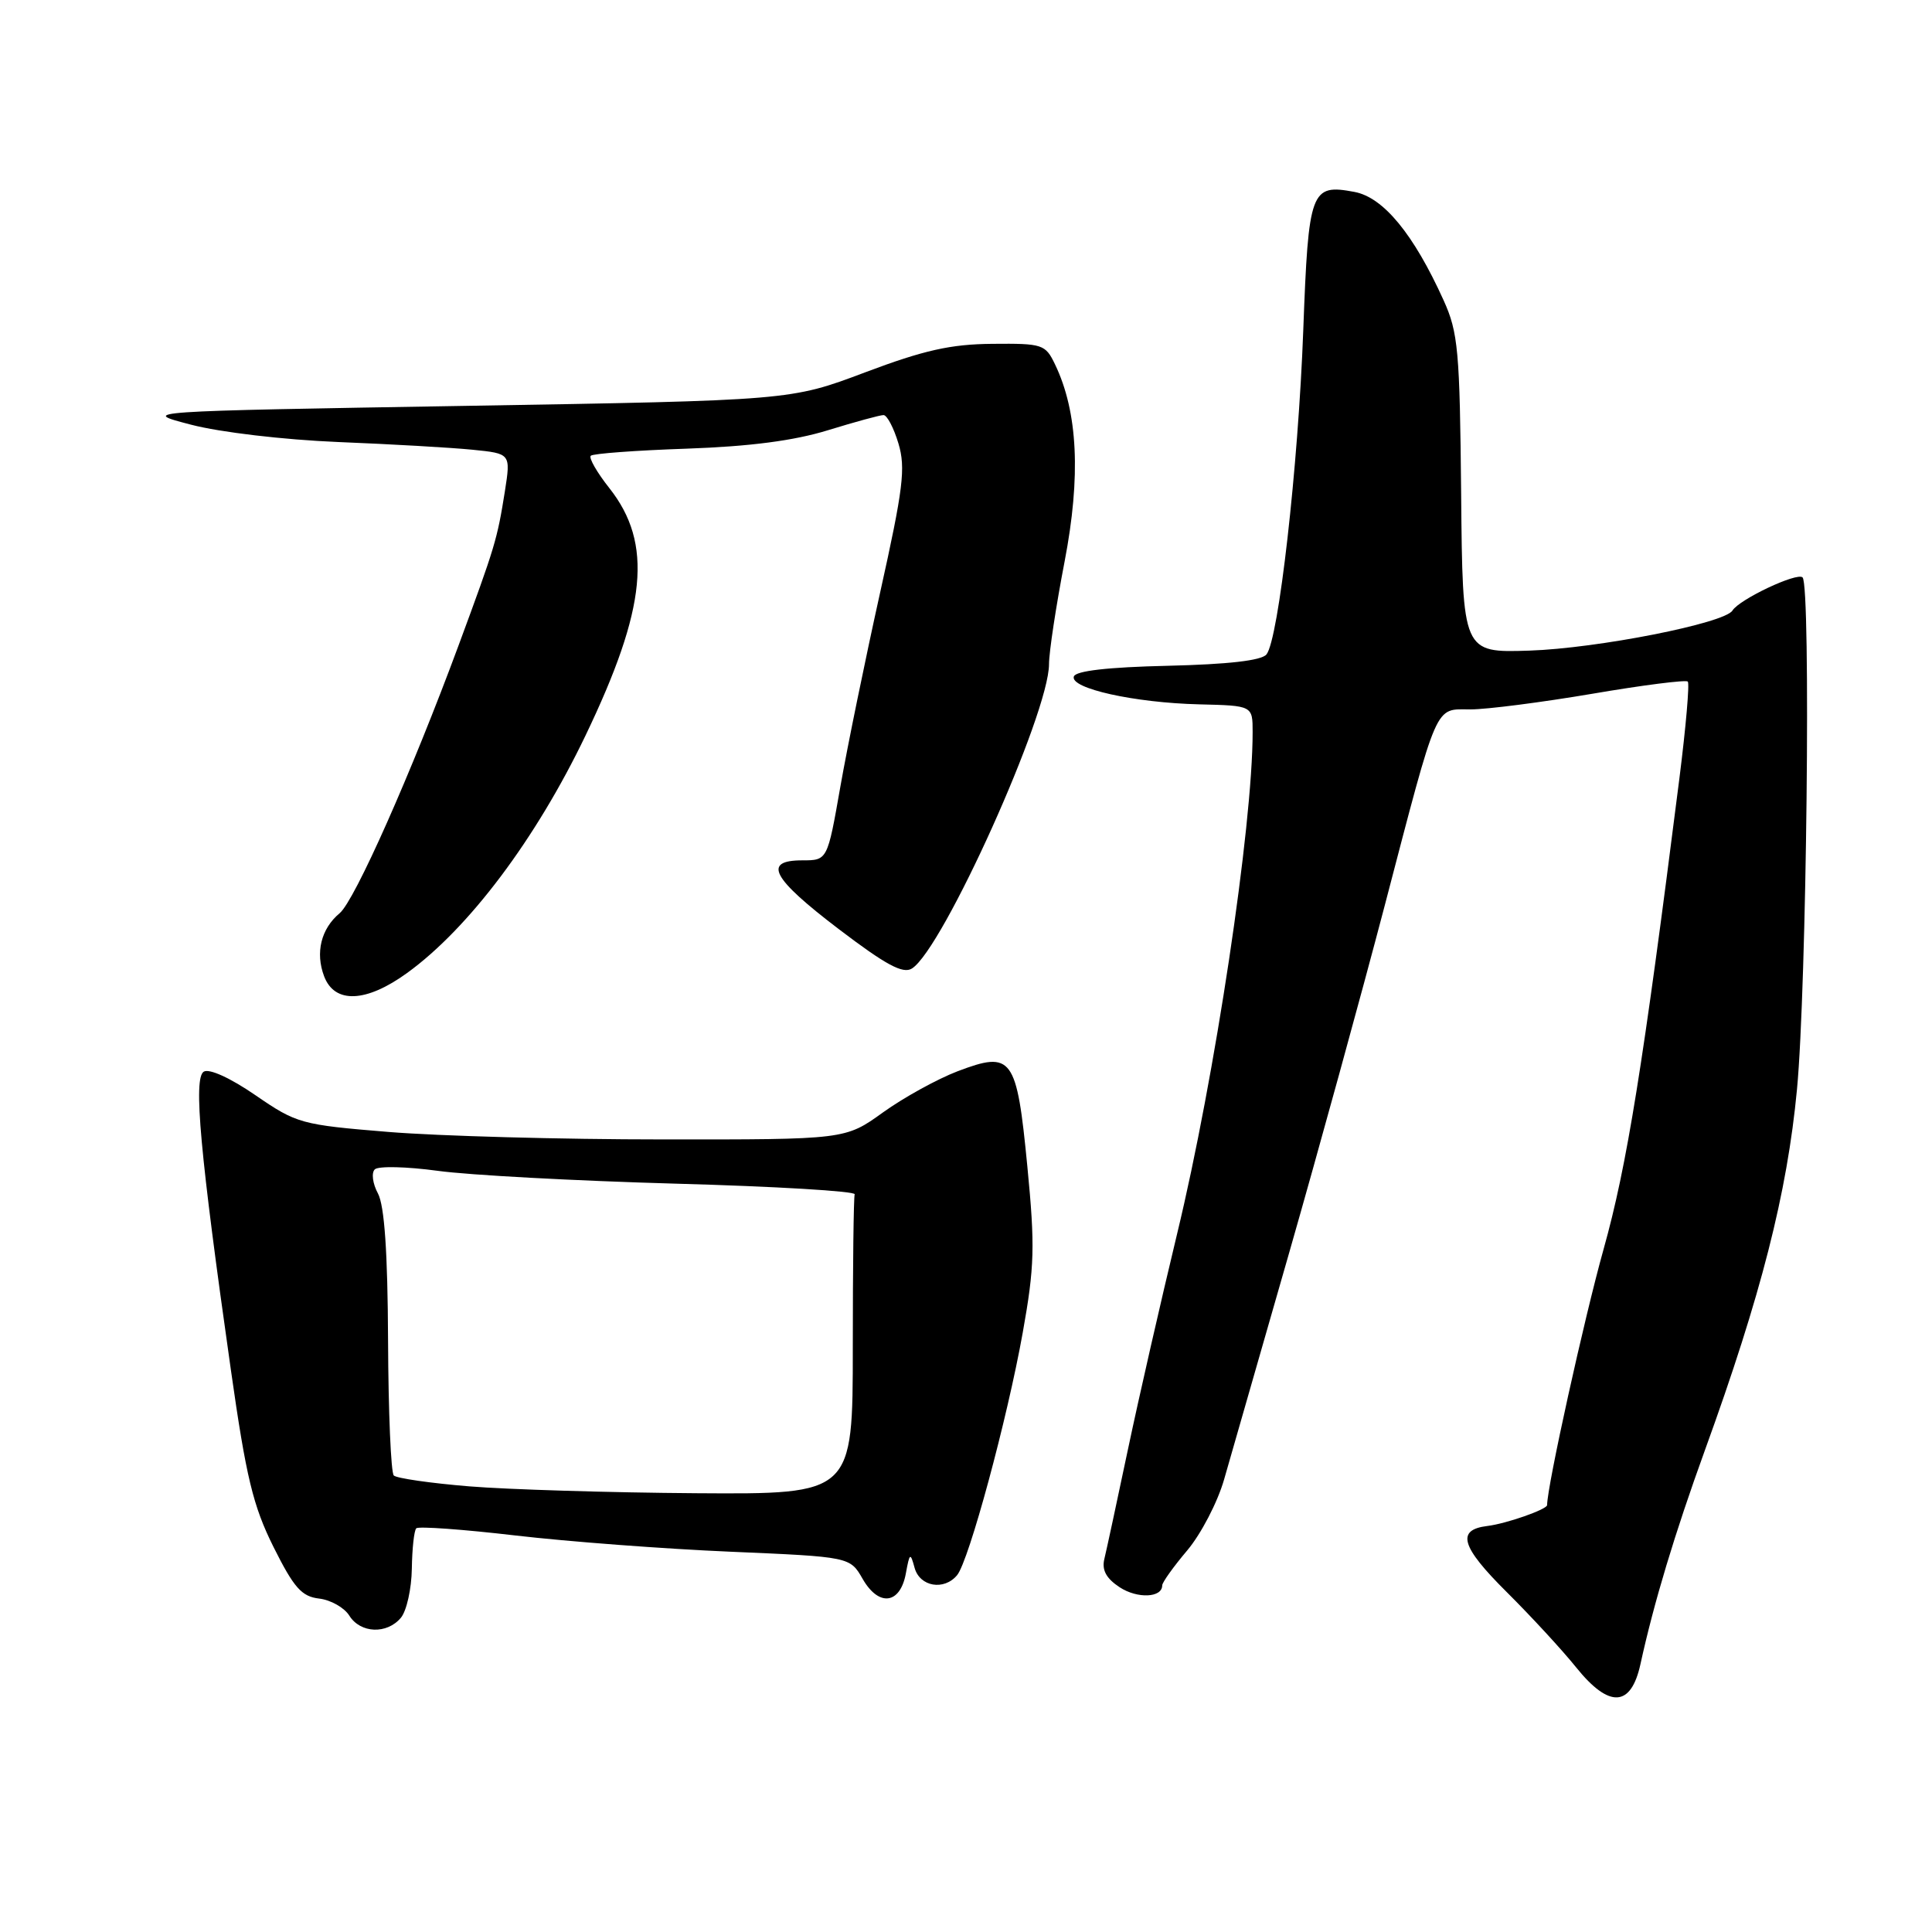 <?xml version="1.0" encoding="UTF-8" standalone="no"?>
<!DOCTYPE svg PUBLIC "-//W3C//DTD SVG 1.1//EN" "http://www.w3.org/Graphics/SVG/1.1/DTD/svg11.dtd" >
<svg xmlns="http://www.w3.org/2000/svg" xmlns:xlink="http://www.w3.org/1999/xlink" version="1.1" viewBox="0 0 256 256">
 <g >
 <path fill="currentColor"
d=" M 217.37 220.50 C 219.15 212.36 221.91 203.20 225.91 192.16 C 233.35 171.64 236.81 158.10 238.11 144.34 C 239.39 130.84 239.97 77.64 238.85 76.51 C 238.13 75.80 230.48 79.41 229.56 80.90 C 228.52 82.59 211.68 85.91 202.65 86.21 C 193.80 86.50 193.80 86.50 193.61 65.50 C 193.43 46.44 193.22 44.06 191.28 39.78 C 187.31 31.01 183.31 26.15 179.47 25.43 C 173.68 24.34 173.38 25.16 172.69 43.74 C 172.02 61.87 169.42 84.75 167.81 86.72 C 167.14 87.53 162.71 88.03 154.73 88.22 C 146.82 88.40 142.53 88.89 142.29 89.64 C 141.76 91.22 150.32 93.12 158.90 93.33 C 165.98 93.50 165.98 93.50 165.98 97.00 C 165.98 109.54 160.97 142.82 155.97 163.50 C 153.85 172.30 150.92 185.12 149.47 192.00 C 148.02 198.88 146.61 205.44 146.33 206.58 C 145.98 208.04 146.58 209.15 148.36 210.32 C 150.71 211.86 154.00 211.72 154.00 210.07 C 154.00 209.68 155.49 207.59 157.32 205.43 C 159.14 203.27 161.35 199.03 162.21 196.00 C 163.08 192.97 166.95 179.47 170.82 166.00 C 174.68 152.53 180.38 131.82 183.48 120.00 C 190.64 92.63 190.04 94.00 194.85 94.00 C 197.00 94.00 204.25 93.07 210.97 91.93 C 217.69 90.78 223.39 90.06 223.64 90.31 C 223.89 90.56 223.39 96.33 222.53 103.13 C 217.68 141.42 215.58 154.46 212.49 165.50 C 209.92 174.67 205.00 196.95 205.00 199.43 C 205.00 200.00 199.59 201.90 197.08 202.20 C 192.93 202.71 193.58 204.93 199.64 210.95 C 202.86 214.15 207.01 218.65 208.85 220.94 C 213.23 226.38 216.12 226.23 217.37 220.50 Z  M 53.13 214.35 C 53.88 213.44 54.53 210.52 54.57 207.86 C 54.61 205.20 54.87 202.79 55.16 202.51 C 55.45 202.22 61.37 202.65 68.31 203.46 C 75.26 204.27 88.07 205.24 96.79 205.61 C 112.63 206.29 112.63 206.29 114.31 209.22 C 116.45 212.94 119.28 212.58 120.03 208.49 C 120.53 205.74 120.63 205.68 121.19 207.75 C 121.88 210.25 125.09 210.80 126.82 208.72 C 128.38 206.84 133.47 188.04 135.52 176.57 C 137.08 167.85 137.16 165.16 136.13 154.57 C 134.72 140.01 134.13 139.20 126.88 141.95 C 124.21 142.97 119.76 145.42 117.00 147.40 C 112.00 151.00 112.00 151.00 87.75 150.98 C 74.41 150.98 58.10 150.53 51.50 149.99 C 39.89 149.04 39.32 148.88 33.86 145.13 C 30.52 142.83 27.72 141.56 27.00 142.00 C 25.60 142.86 26.50 152.75 30.59 181.50 C 32.62 195.79 33.53 199.54 36.25 205.00 C 38.95 210.40 39.97 211.55 42.29 211.82 C 43.82 212.00 45.61 213.01 46.28 214.07 C 47.75 216.44 51.28 216.58 53.13 214.35 Z  M 53.95 128.92 C 62.11 123.01 70.99 111.20 77.57 97.49 C 85.70 80.56 86.53 72.02 80.76 64.70 C 79.11 62.62 77.99 60.67 78.28 60.39 C 78.56 60.10 84.28 59.68 90.99 59.45 C 99.36 59.16 105.23 58.39 109.70 57.01 C 113.28 55.91 116.60 55.00 117.07 55.00 C 117.54 55.00 118.43 56.70 119.05 58.77 C 120.02 62.02 119.69 64.72 116.62 78.52 C 114.67 87.31 112.29 98.89 111.35 104.25 C 109.64 114.00 109.64 114.00 106.32 114.00 C 101.01 114.00 102.25 116.34 111.14 123.11 C 117.41 127.88 119.65 129.08 120.84 128.33 C 124.96 125.73 139.00 94.54 139.00 88.00 C 139.00 86.41 139.93 80.30 141.06 74.43 C 143.24 63.11 142.83 54.59 139.80 48.29 C 138.52 45.62 138.16 45.50 131.48 45.56 C 125.96 45.61 122.43 46.40 114.63 49.34 C 104.76 53.06 104.76 53.06 61.63 53.78 C 18.50 54.50 18.50 54.50 25.30 56.27 C 29.16 57.28 37.58 58.27 44.80 58.57 C 51.78 58.85 59.79 59.31 62.59 59.59 C 67.68 60.10 67.68 60.10 66.90 65.10 C 65.88 71.50 65.62 72.37 60.77 85.50 C 54.50 102.45 47.00 119.34 45.01 121.00 C 42.54 123.06 41.76 126.23 42.95 129.37 C 44.34 133.03 48.52 132.86 53.95 128.92 Z  M 62.18 196.95 C 57.05 196.53 52.55 195.88 52.18 195.51 C 51.80 195.14 51.46 187.11 51.42 177.66 C 51.37 165.89 50.94 159.76 50.08 158.14 C 49.38 156.85 49.19 155.41 49.66 154.95 C 50.12 154.49 53.88 154.58 58.00 155.14 C 62.12 155.71 76.30 156.47 89.50 156.84 C 102.70 157.20 113.39 157.84 113.25 158.25 C 113.11 158.66 113.00 167.78 113.00 178.50 C 113.00 198.00 113.00 198.00 92.25 197.86 C 80.84 197.78 67.30 197.37 62.18 196.95 Z "/>
</g>
</svg>